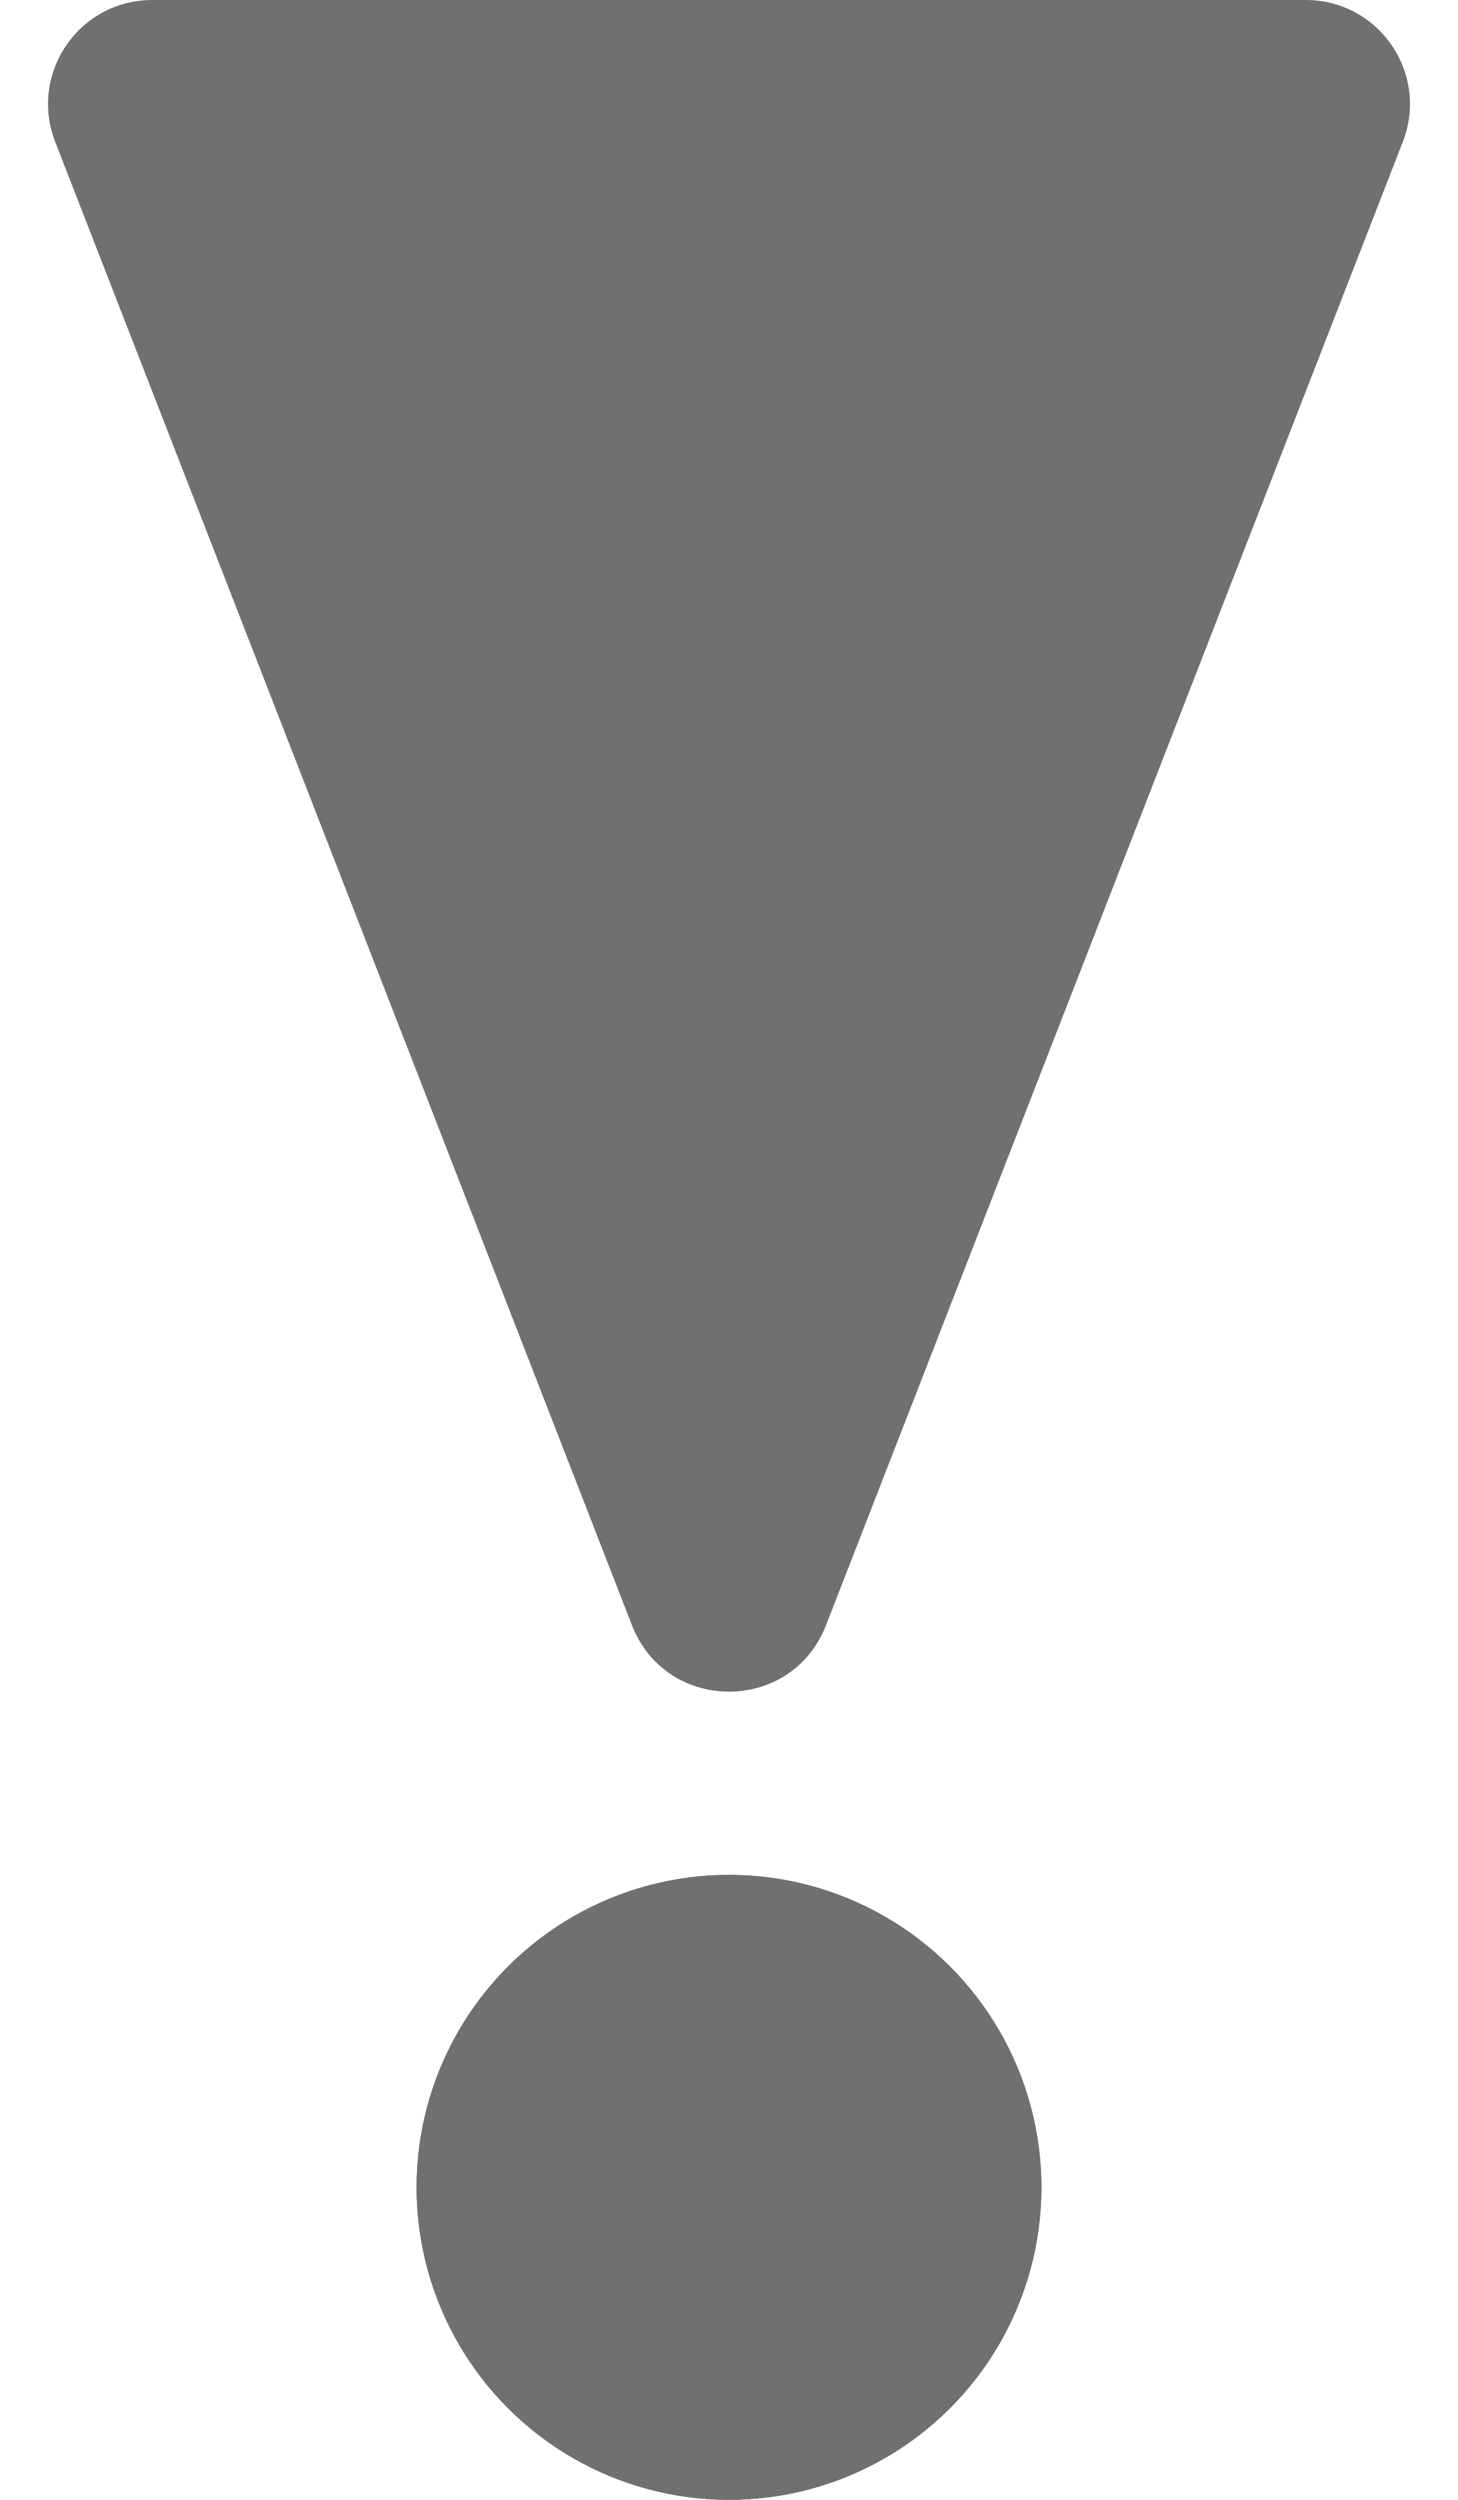 <svg xmlns="http://www.w3.org/2000/svg" width="14" height="24" viewBox="0 0 14 24">
  <g id="Group_1" data-name="Group 1" transform="translate(-1470 -368.714)">
    <g id="Polygon_3" data-name="Polygon 3" transform="translate(1484 386.714) rotate(180)" fill="#707070">
      <path d="M 12.538 17.5 L 1.462 17.5 C 1.294 17.5 1.144 17.421 1.049 17.282 C 0.955 17.144 0.935 16.975 0.996 16.819 L 6.534 2.578 C 6.649 2.282 6.92 2.259 7 2.259 C 7.08 2.259 7.351 2.282 7.466 2.578 L 13.004 16.819 C 13.065 16.975 13.045 17.144 12.951 17.282 C 12.856 17.421 12.706 17.5 12.538 17.5 Z" stroke="none"/>
      <path d="M 7 2.759 L 7 2.759 C 7 2.759 7 2.759 7 2.759 L 1.462 17 L 12.538 17 L 7 2.759 M 7 1.759 C 7.383 1.759 7.767 1.972 7.932 2.397 L 13.47 16.638 C 13.725 17.293 13.242 18 12.538 18 L 1.462 18 C 0.758 18 0.275 17.293 0.53 16.638 L 6.068 2.397 C 6.233 1.972 6.617 1.759 7 1.759 Z" stroke="none" fill="#707070"/>
    </g>
    <g id="Ellipse_5" data-name="Ellipse 5" transform="translate(1474 386.714)" fill="#707070" stroke="#707070" stroke-width="1">
      <circle cx="3" cy="3" r="3" stroke="none"/>
      <circle cx="3" cy="3" r="2.5" fill="none"/>
    </g>
  </g>
</svg>